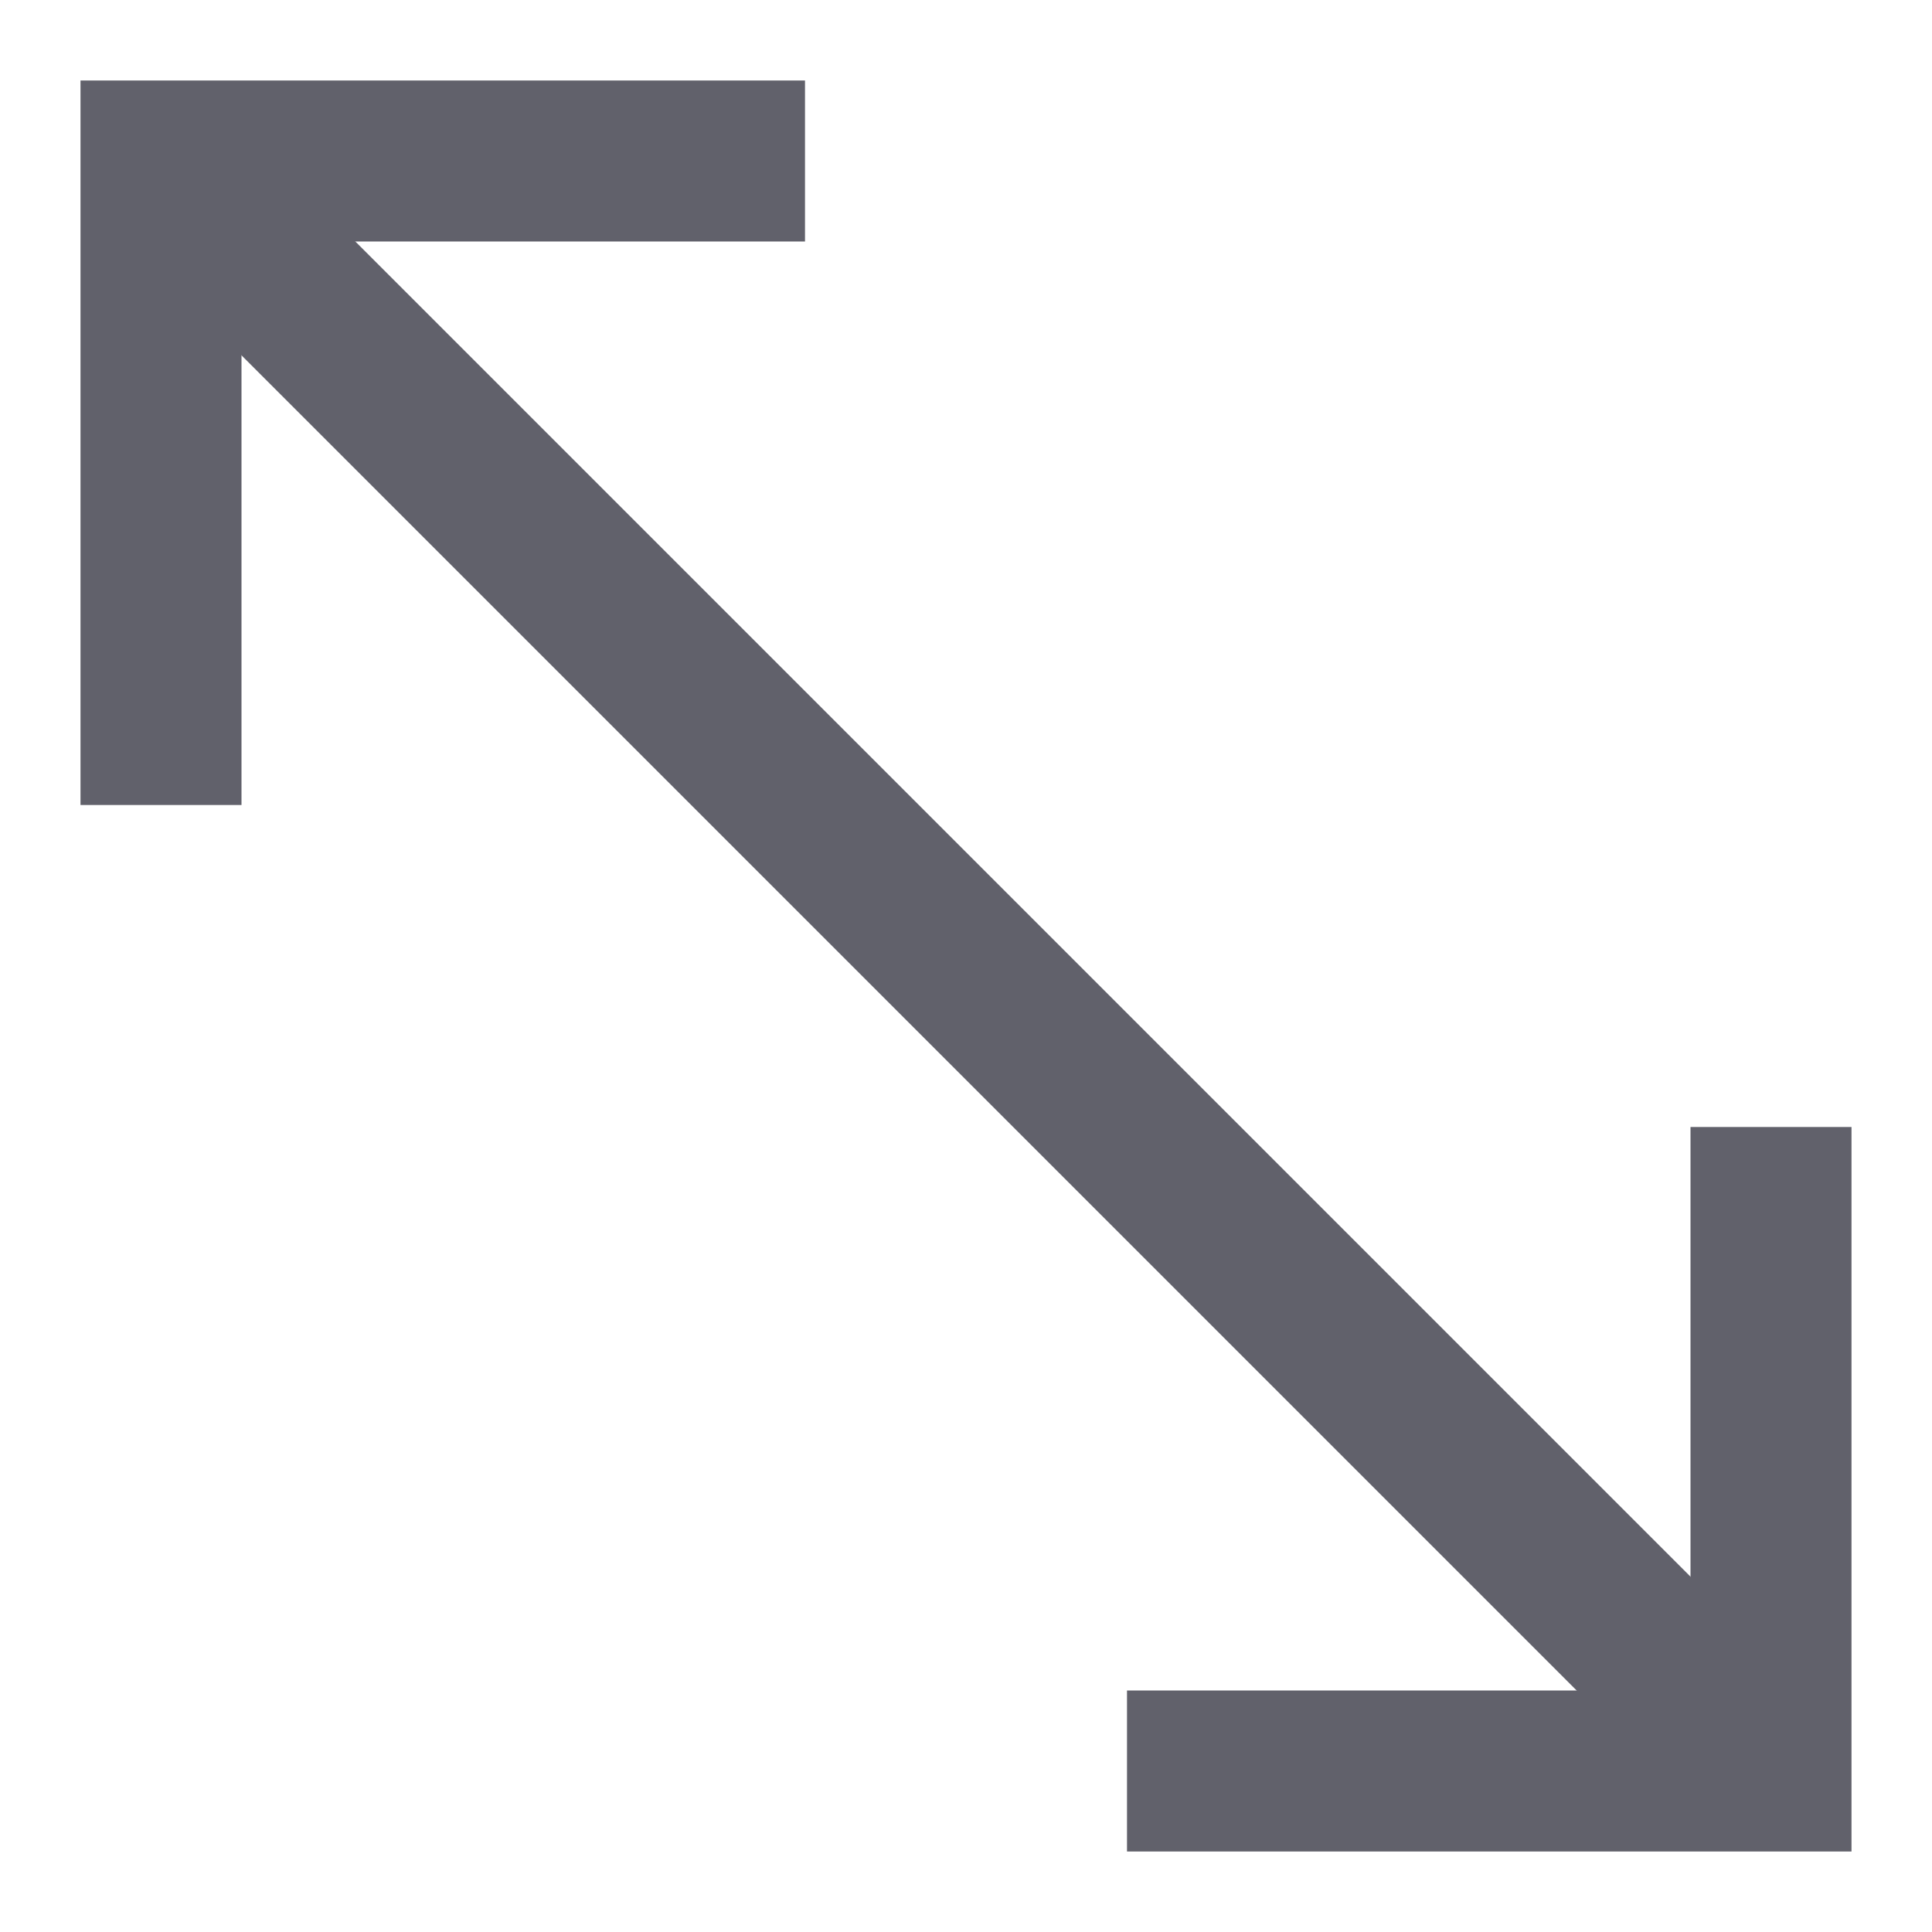 <svg xmlns="http://www.w3.org/2000/svg" height="24" width="24" viewBox="0 0 24 24"><line data-cap="butt" x1="2" y1="2" x2="22" y2="22" fill="none" stroke="#61616b" stroke-width="2"></line><polyline points="10 2 2 2 2 10" fill="none" stroke="#61616b" stroke-width="2"></polyline><polyline points="14 22 22 22 22 14" fill="none" stroke="#61616b" stroke-width="2"></polyline></svg>